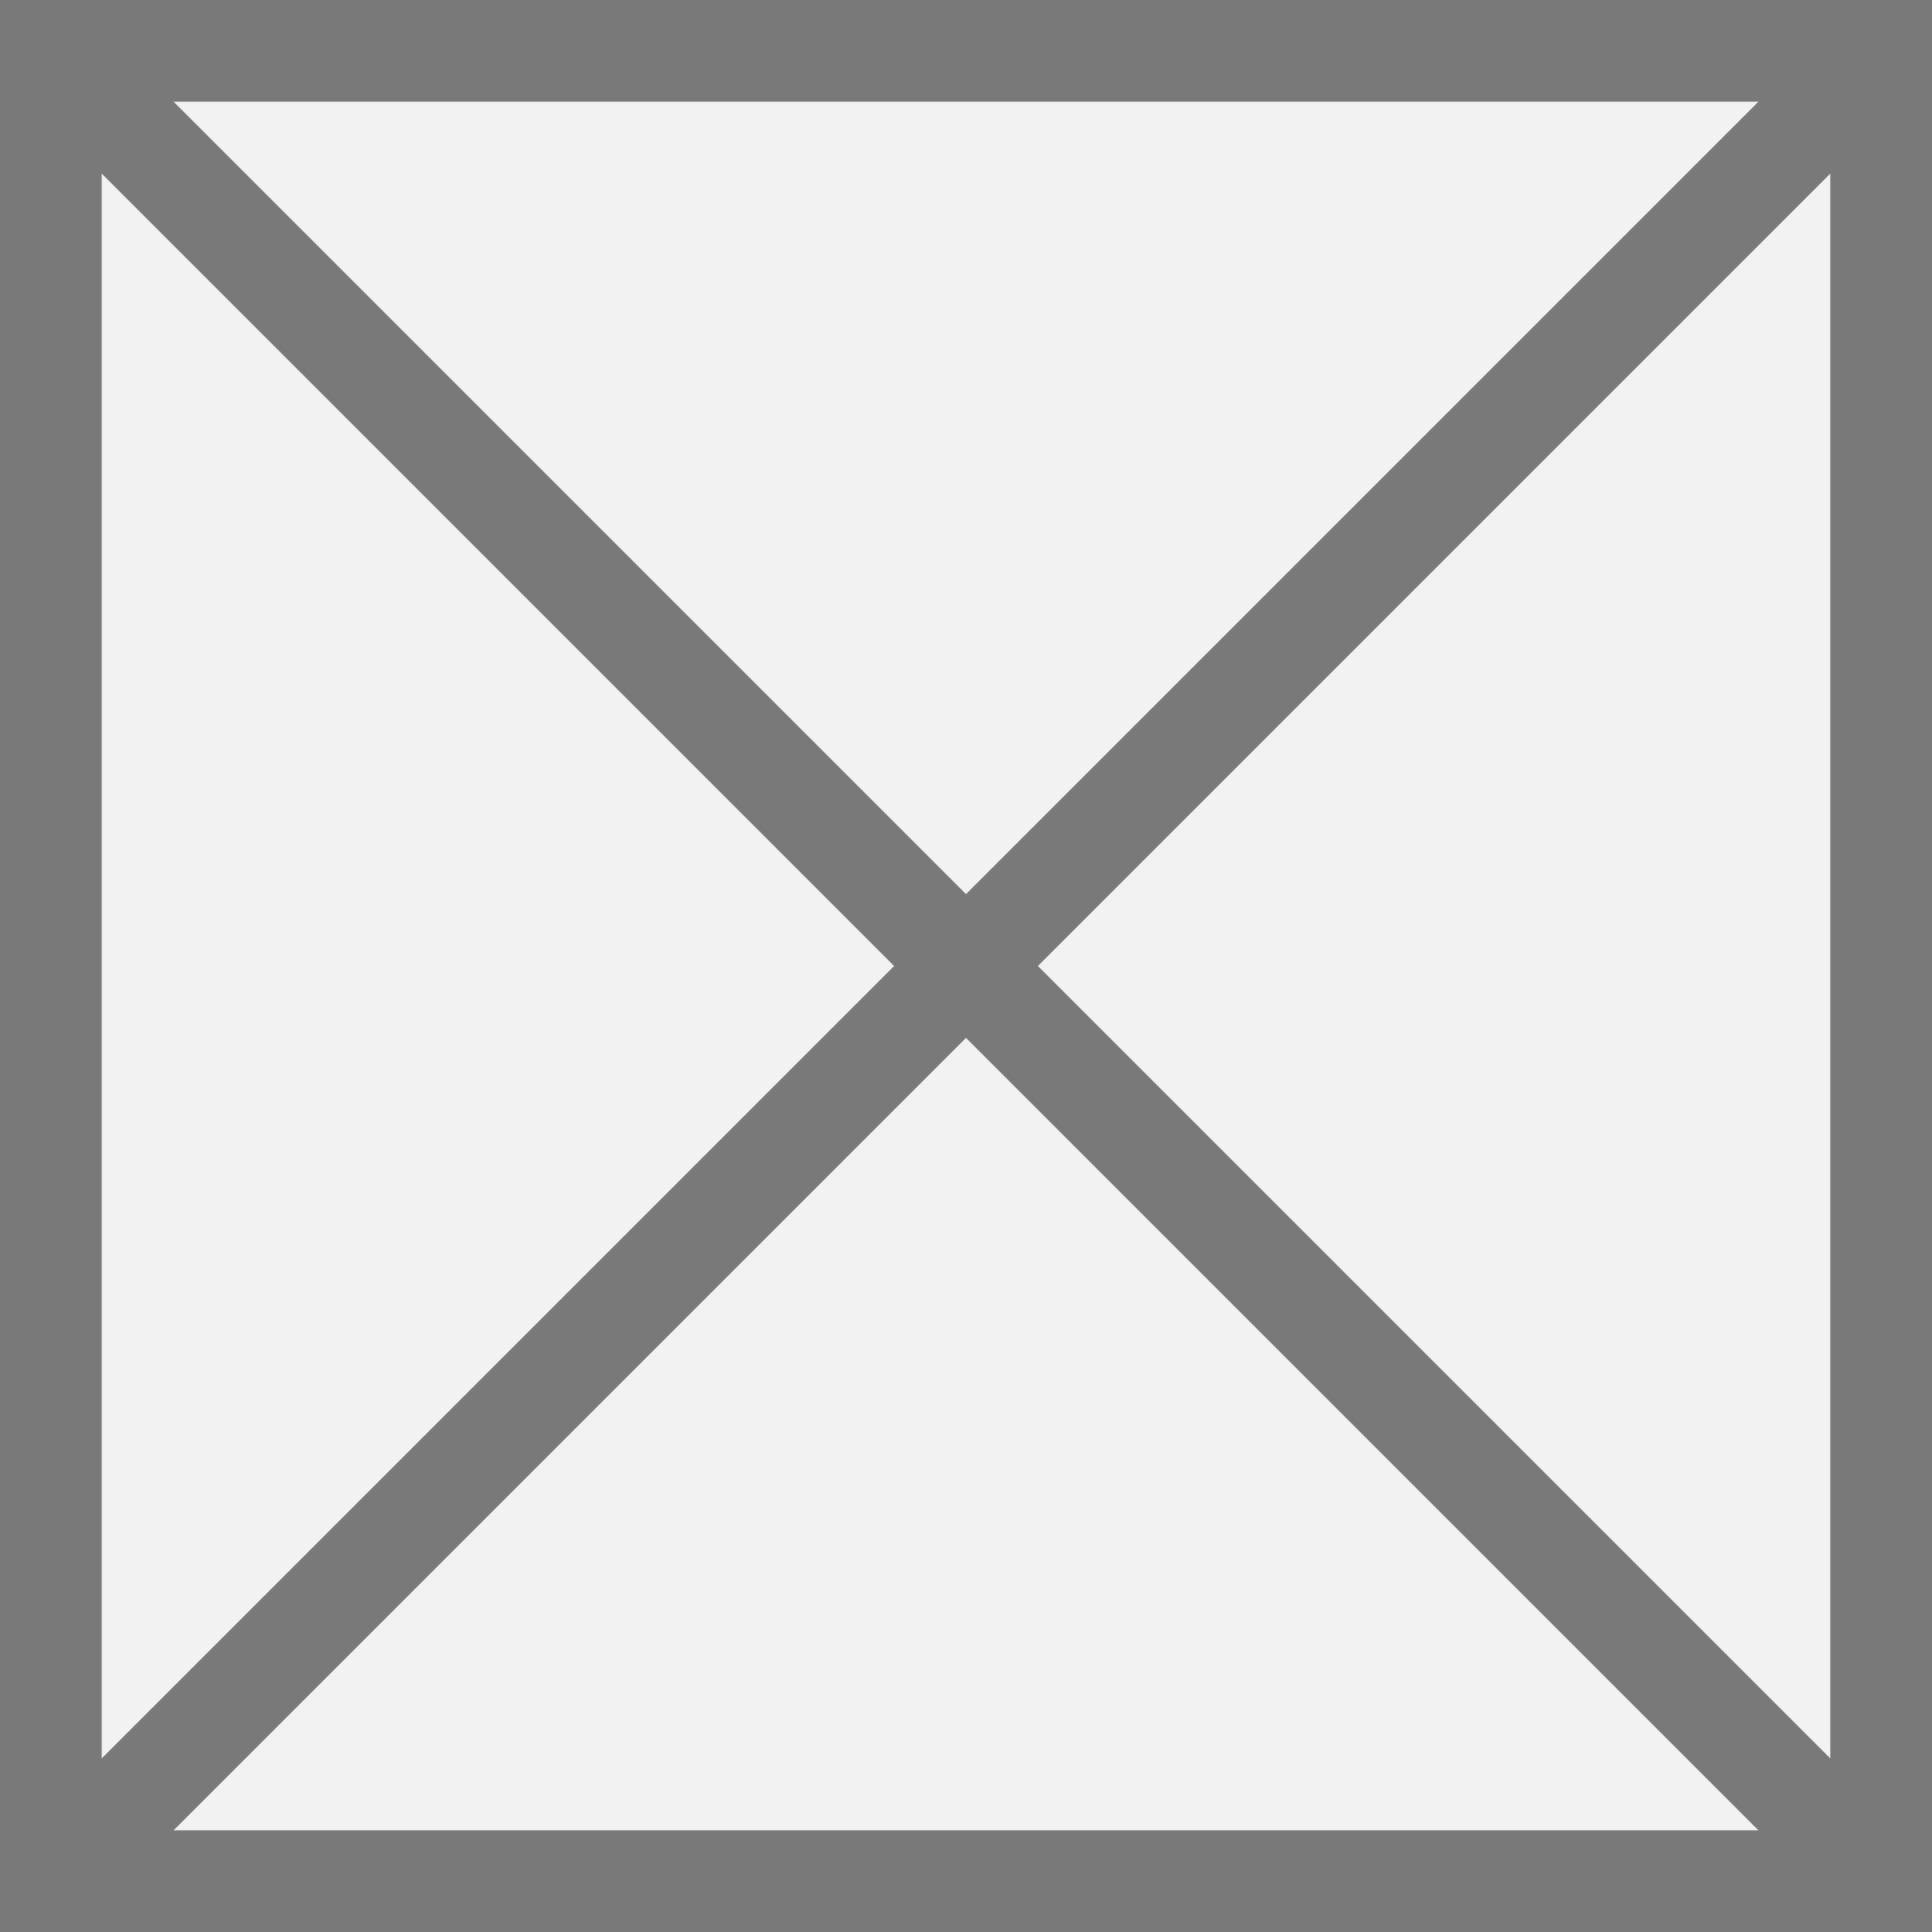 ﻿<?xml version="1.0" encoding="utf-8"?>
<svg version="1.1" xmlns:xlink="http://www.w3.org/1999/xlink" width="19px" height="19px" xmlns="http://www.w3.org/2000/svg">
  <rect width="100%" height="100%" fill="#333333" stroke="none"/>
  <g transform="matrix(1 0 0 1 -1798 -794 )">
    <path d="M 1798.5 794.5  L 1816.5 794.5  L 1816.5 812.5  L 1798.5 812.5  L 1798.5 794.5  Z " fill-rule="nonzero" fill="#f2f2f2" stroke="none" />
    <path d="M 1798.5 794.5  L 1816.5 794.5  L 1816.5 812.5  L 1798.5 812.5  L 1798.5 794.5  Z " stroke-width="1" stroke="#797979" fill="none" />
    <path d="M 1798.354 794.354  L 1816.646 812.646  M 1816.646 794.354  L 1798.354 812.646  " stroke-width="1" stroke="#797979" fill="none" />
  </g>
</svg>